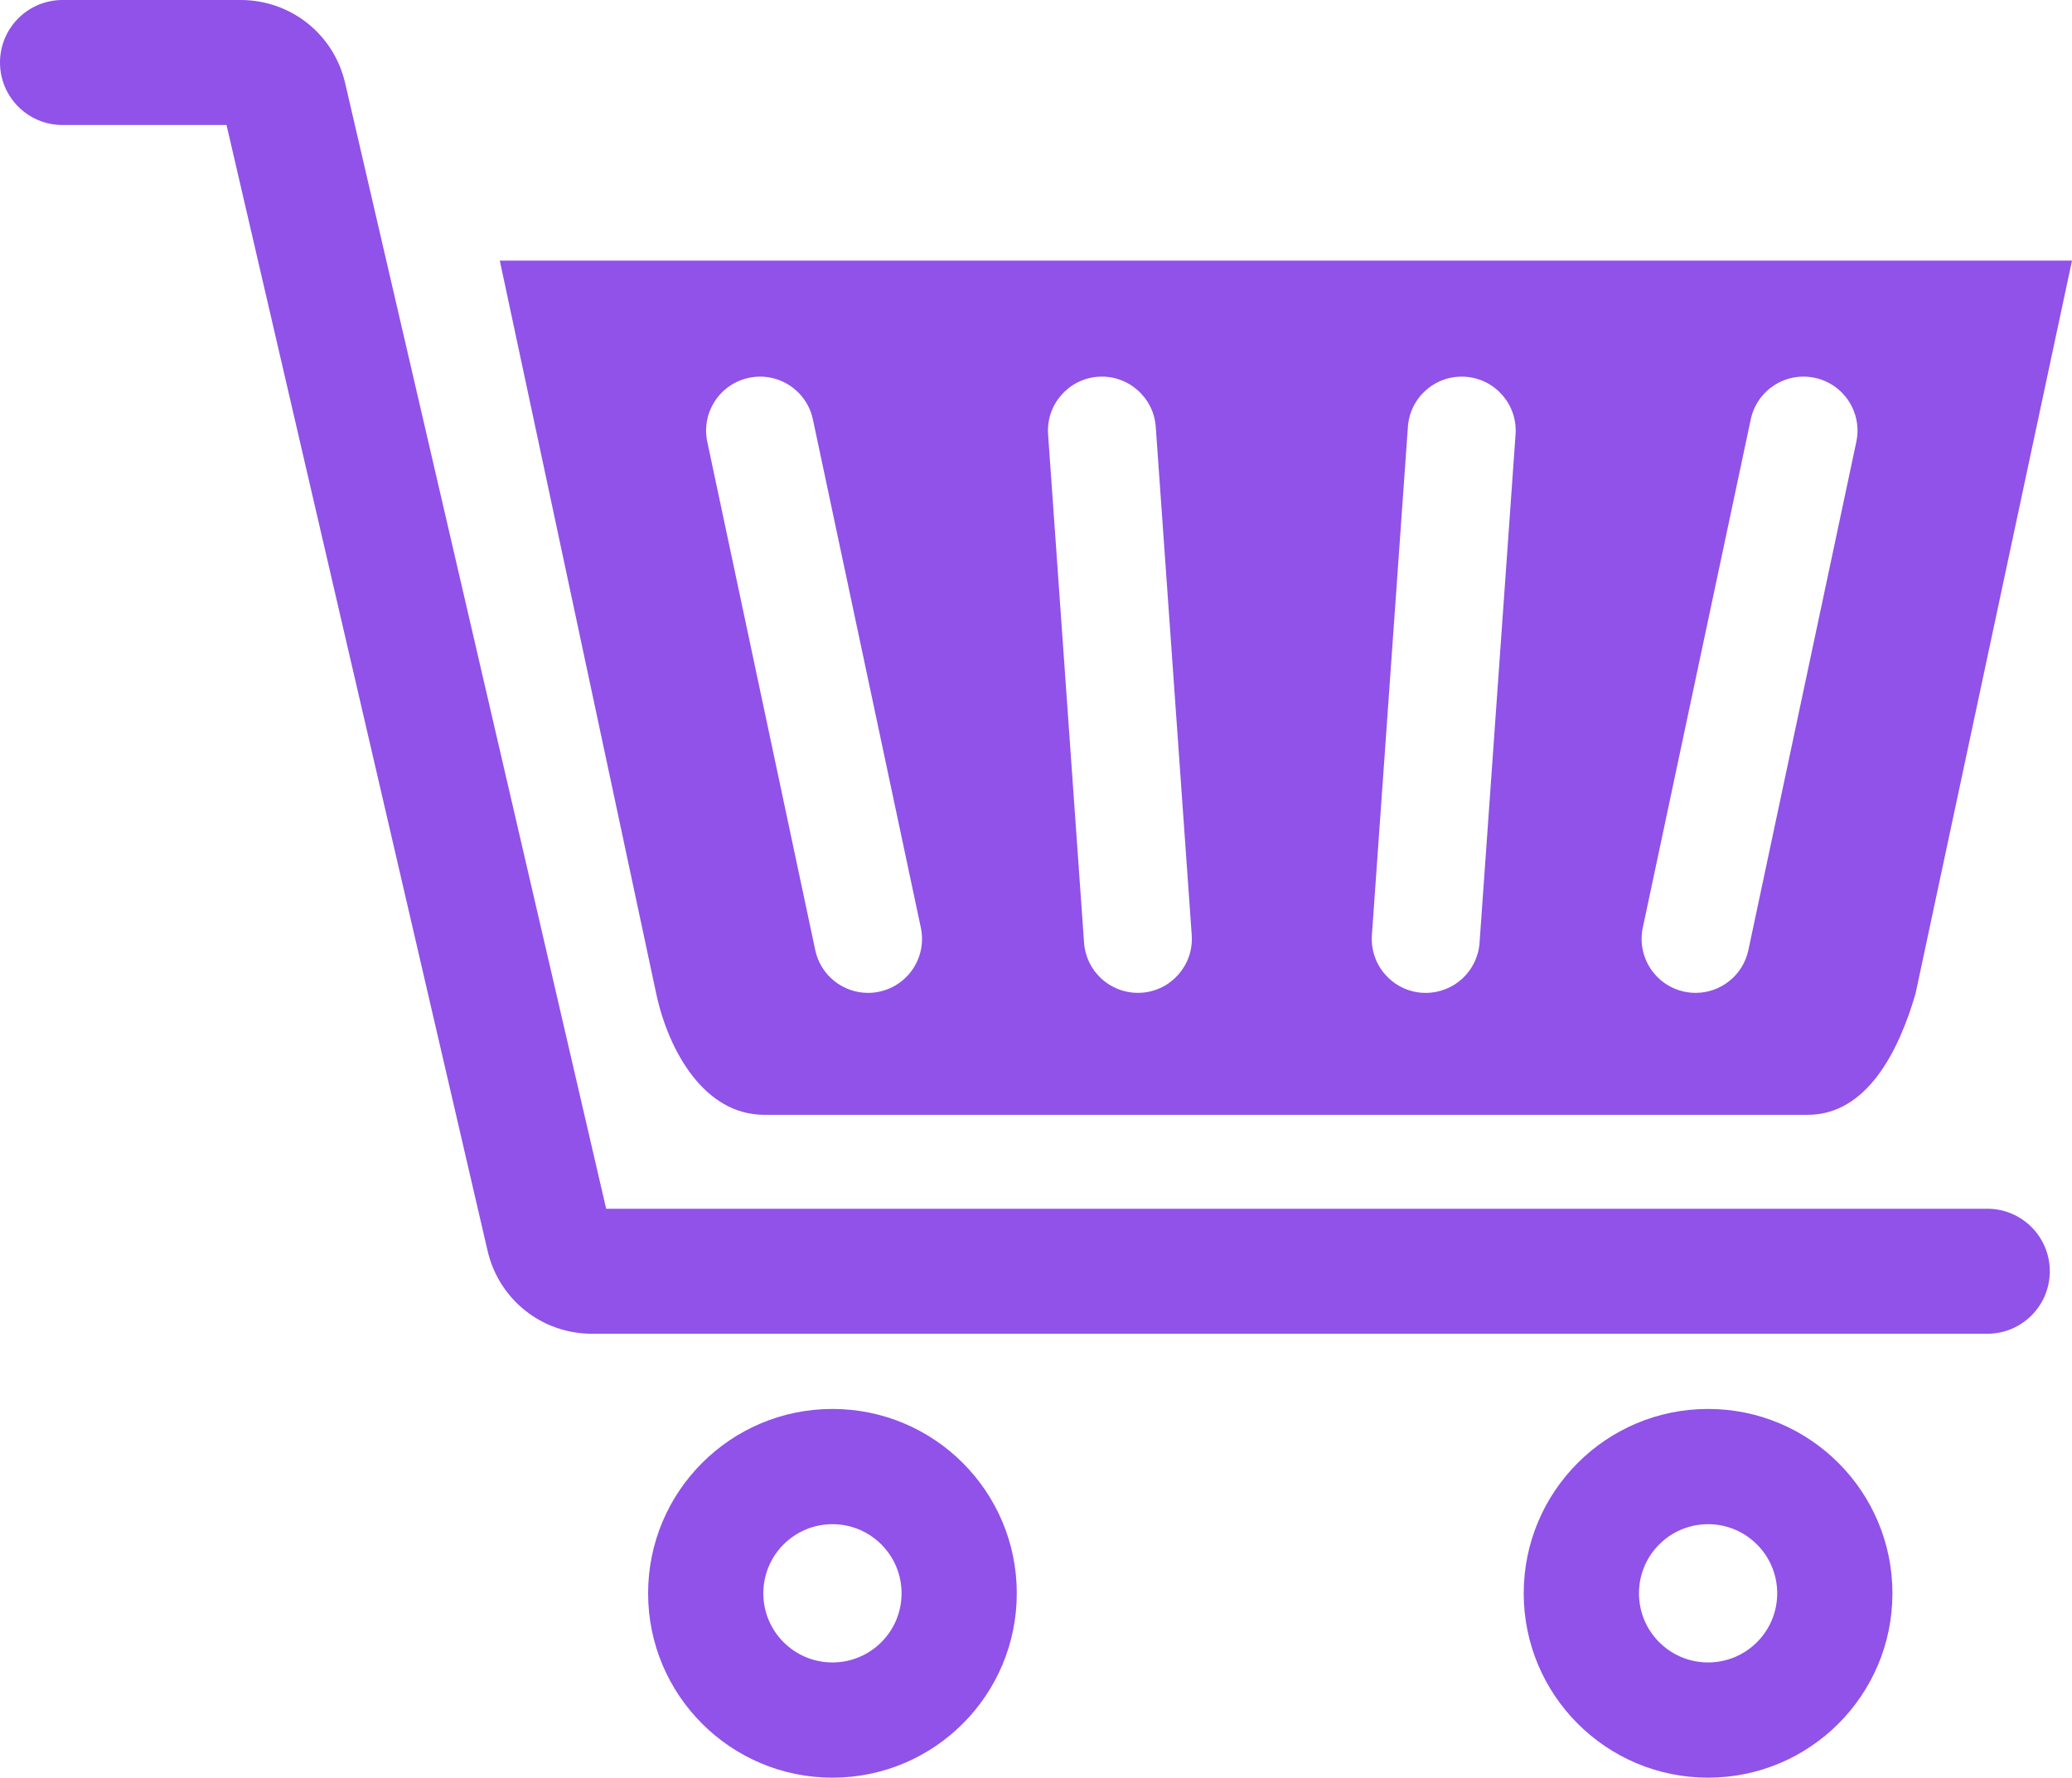 <?xml version="1.0" encoding="utf-8"?>
<!-- Generator: Adobe Illustrator 16.0.0, SVG Export Plug-In . SVG Version: 6.00 Build 0)  -->
<!DOCTYPE svg PUBLIC "-//W3C//DTD SVG 1.1//EN" "http://www.w3.org/Graphics/SVG/1.1/DTD/svg11.dtd">
<svg version="1.1" id="Capa_1" xmlns="http://www.w3.org/2000/svg" xmlns:xlink="http://www.w3.org/1999/xlink" x="0px" y="0px"
	 width="450px" height="386.03px" viewBox="245 31.985 450 386.03" enable-background="new 245 31.985 450 386.03"
	 xml:space="preserve">
<g>
	<g>
		<g>
			<path fill="#9052E8" d="M410.962,274.073h226.615c12.899,0,19.825-13.858,23.445-26.327L695,88.575H353.548l33.969,159.171
				C390.218,260.364,398.067,274.073,410.962,274.073z M601.785,233.436L625.23,123.06c1.344-6.33,7.552-10.379,13.899-9.031
				c6.329,1.343,10.374,7.569,9.031,13.899l-23.445,110.376c-1.173,5.511-6.036,9.287-11.456,9.287
				c-0.806,0-1.624-0.086-2.443-0.258C604.481,245.991,600.445,239.77,601.785,233.436z M542.951,235.042l7.818-110.376
				c0.452-6.457,6.039-11.315,12.519-10.863c6.456,0.457,11.319,6.062,10.863,12.523l-7.818,110.376
				c-0.435,6.176-5.579,10.895-11.677,10.895c-0.28,0-0.557-0.009-0.842-0.026C547.357,247.104,542.493,241.498,542.951,235.042z
				 M483.487,113.799c6.406-0.466,12.066,4.407,12.519,10.863l7.814,110.376c0.462,6.456-4.411,12.062-10.863,12.523
				c-0.285,0.019-0.561,0.027-0.841,0.027c-6.099,0-11.243-4.72-11.678-10.896l-7.812-110.37
				C472.162,119.866,477.031,114.255,483.487,113.799z M407.646,114.029c6.339-1.343,12.551,2.701,13.899,9.031l23.445,110.376
				c1.344,6.33-2.696,12.556-9.035,13.899c-0.819,0.177-1.638,0.259-2.443,0.259c-5.416,0-10.284-3.778-11.456-9.289L398.61,127.929
				C397.267,121.594,401.312,115.373,407.646,114.029z"/>
			<path fill="#9052E8" d="M425.792,337.943c-22.11,0-40.035,17.926-40.035,40.036s17.926,40.035,40.035,40.035
				c22.11,0,40.036-17.925,40.036-40.035C465.829,355.868,447.903,337.943,425.792,337.943z M425.792,392.991
				c-8.293,0-15.011-6.719-15.011-15.012c0-8.289,6.718-15.012,15.011-15.012c8.294,0,15.012,6.724,15.012,15.012
				C440.81,386.272,434.086,392.991,425.792,392.991z"/>
			<path fill="#9052E8" d="M615.965,337.943c-22.115,0-40.041,17.926-40.041,40.036s17.926,40.035,40.041,40.035
				c22.11,0,40.035-17.925,40.035-40.035C656,355.868,638.075,337.943,615.965,337.943z M615.965,392.991
				c-8.293,0-15.012-6.719-15.012-15.012c0-8.289,6.719-15.012,15.012-15.012c8.289,0,15.012,6.724,15.012,15.012
				C630.98,386.272,624.253,392.991,615.965,392.991z"/>
		</g>
		<path fill="#9052E8" d="M676.604,321.615H373.582c-10.904,0-20.237-7.42-22.694-18.039L294.198,59.131h-35.625
			c-7.497,0-13.573-6.076-13.573-13.573s6.076-13.573,13.573-13.573h38.688c10.895,0,20.229,7.416,22.694,18.025l56.694,244.459
			h299.959c7.497,0,13.572,6.076,13.572,13.574C690.178,315.543,684.105,321.615,676.604,321.615z"/>
	</g>
</g>
</svg>
